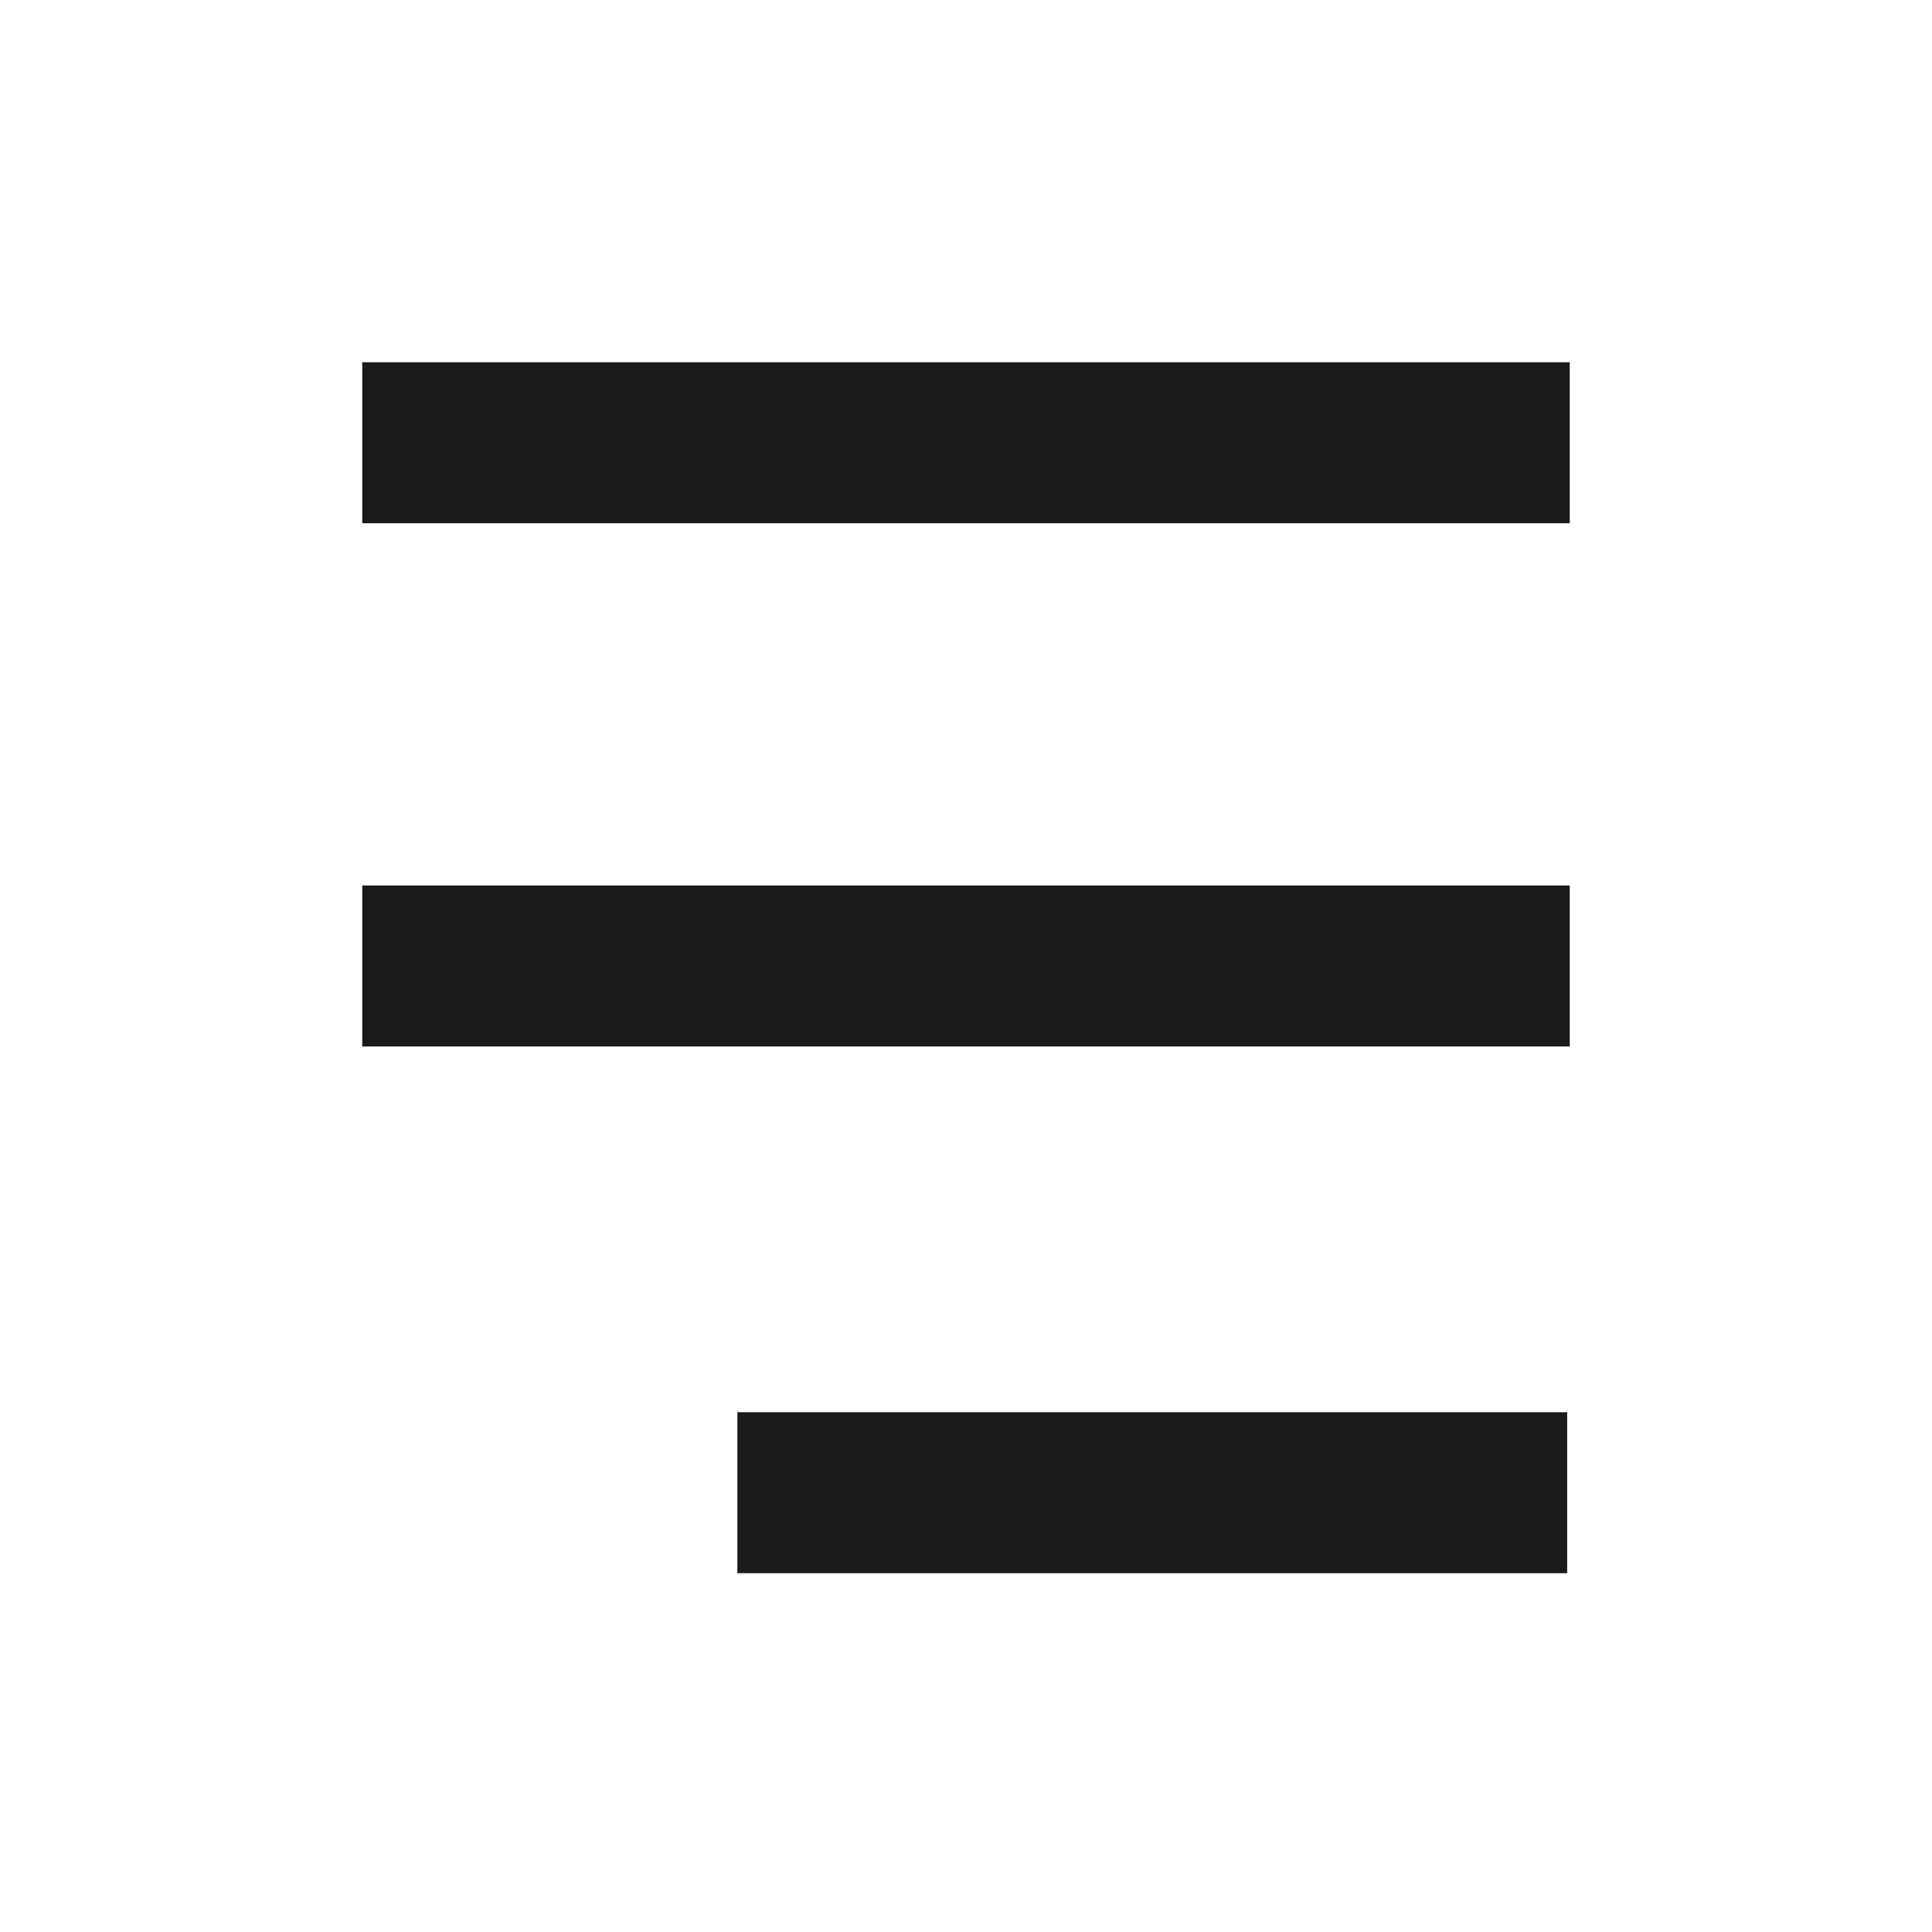 <?xml version="1.0" encoding="UTF-8" standalone="no"?>
<!-- Created with Inkscape (http://www.inkscape.org/) -->

<svg
   xmlns:dc="http://purl.org/dc/elements/1.1/"
   xmlns:cc="http://creativecommons.org/ns#"
   xmlns:rdf="http://www.w3.org/1999/02/22-rdf-syntax-ns#"
   xmlns:svg="http://www.w3.org/2000/svg"
   xmlns="http://www.w3.org/2000/svg"
   xmlns:sodipodi="http://sodipodi.sourceforge.net/DTD/sodipodi-0.dtd"
   xmlns:inkscape="http://www.inkscape.org/namespaces/inkscape"
   width="48"
   height="48"
   id="svg2"
   version="1.1"
   inkscape:version="0.48.4 r9939"
   sodipodi:docname="format-justify-left.svg">
  <defs
     id="defs4" />
  <sodipodi:namedview
     id="base"
     pagecolor="#ffffff"
     bordercolor="#666666"
     borderopacity="1.0"
     inkscape:pageopacity="0.0"
     inkscape:pageshadow="2"
     inkscape:zoom="27.961404"
     inkscape:cx="25.939948"
     inkscape:cy="14.001443"
     inkscape:document-units="px"
     inkscape:current-layer="layer1"
     showgrid="false"
     inkscape:window-width="1680"
     inkscape:window-height="991"
     inkscape:window-x="0"
     inkscape:window-y="-3"
     inkscape:window-maximized="1"
     inkscape:showpageshadow="false"
     borderlayer="true"
     showguides="true"
     inkscape:guide-bbox="true">
    <sodipodi:guide
       orientation="1,0"
       position="8.998,15.747"
       id="guide2985" />
    <sodipodi:guide
       orientation="1,0"
       position="38.952,13.264"
       id="guide2987" />
  </sodipodi:namedview>
  <g
     inkscape:label="Capa 1"
     inkscape:groupmode="layer"
     id="layer1"
     transform="translate(0,-1004.362)">
    <path
       d="m 9,1017.362 30,0 0,-4 -30,0 0,4 z"
       style="fill:#1a1a1a;fill-opacity:1;fill-rule:nonzero;stroke:none"
       id="path4055"
       inkscape:connector-curvature="0" />
    <path
       inkscape:connector-curvature="0"
       id="path3314"
       style="fill:#1a1a1a;fill-opacity:1;fill-rule:nonzero;stroke:none"
       d="m 18.32,1043.448 20.616,0 0,-4 -20.616,0 0,4 z" />
    <path
       d="m 9,1030.362 30,0 0,-4 -30,0 0,4 z"
       style="fill:#1a1a1a;fill-opacity:1;fill-rule:nonzero;stroke:none"
       id="path3391"
       inkscape:connector-curvature="0" />
  </g>
</svg>
